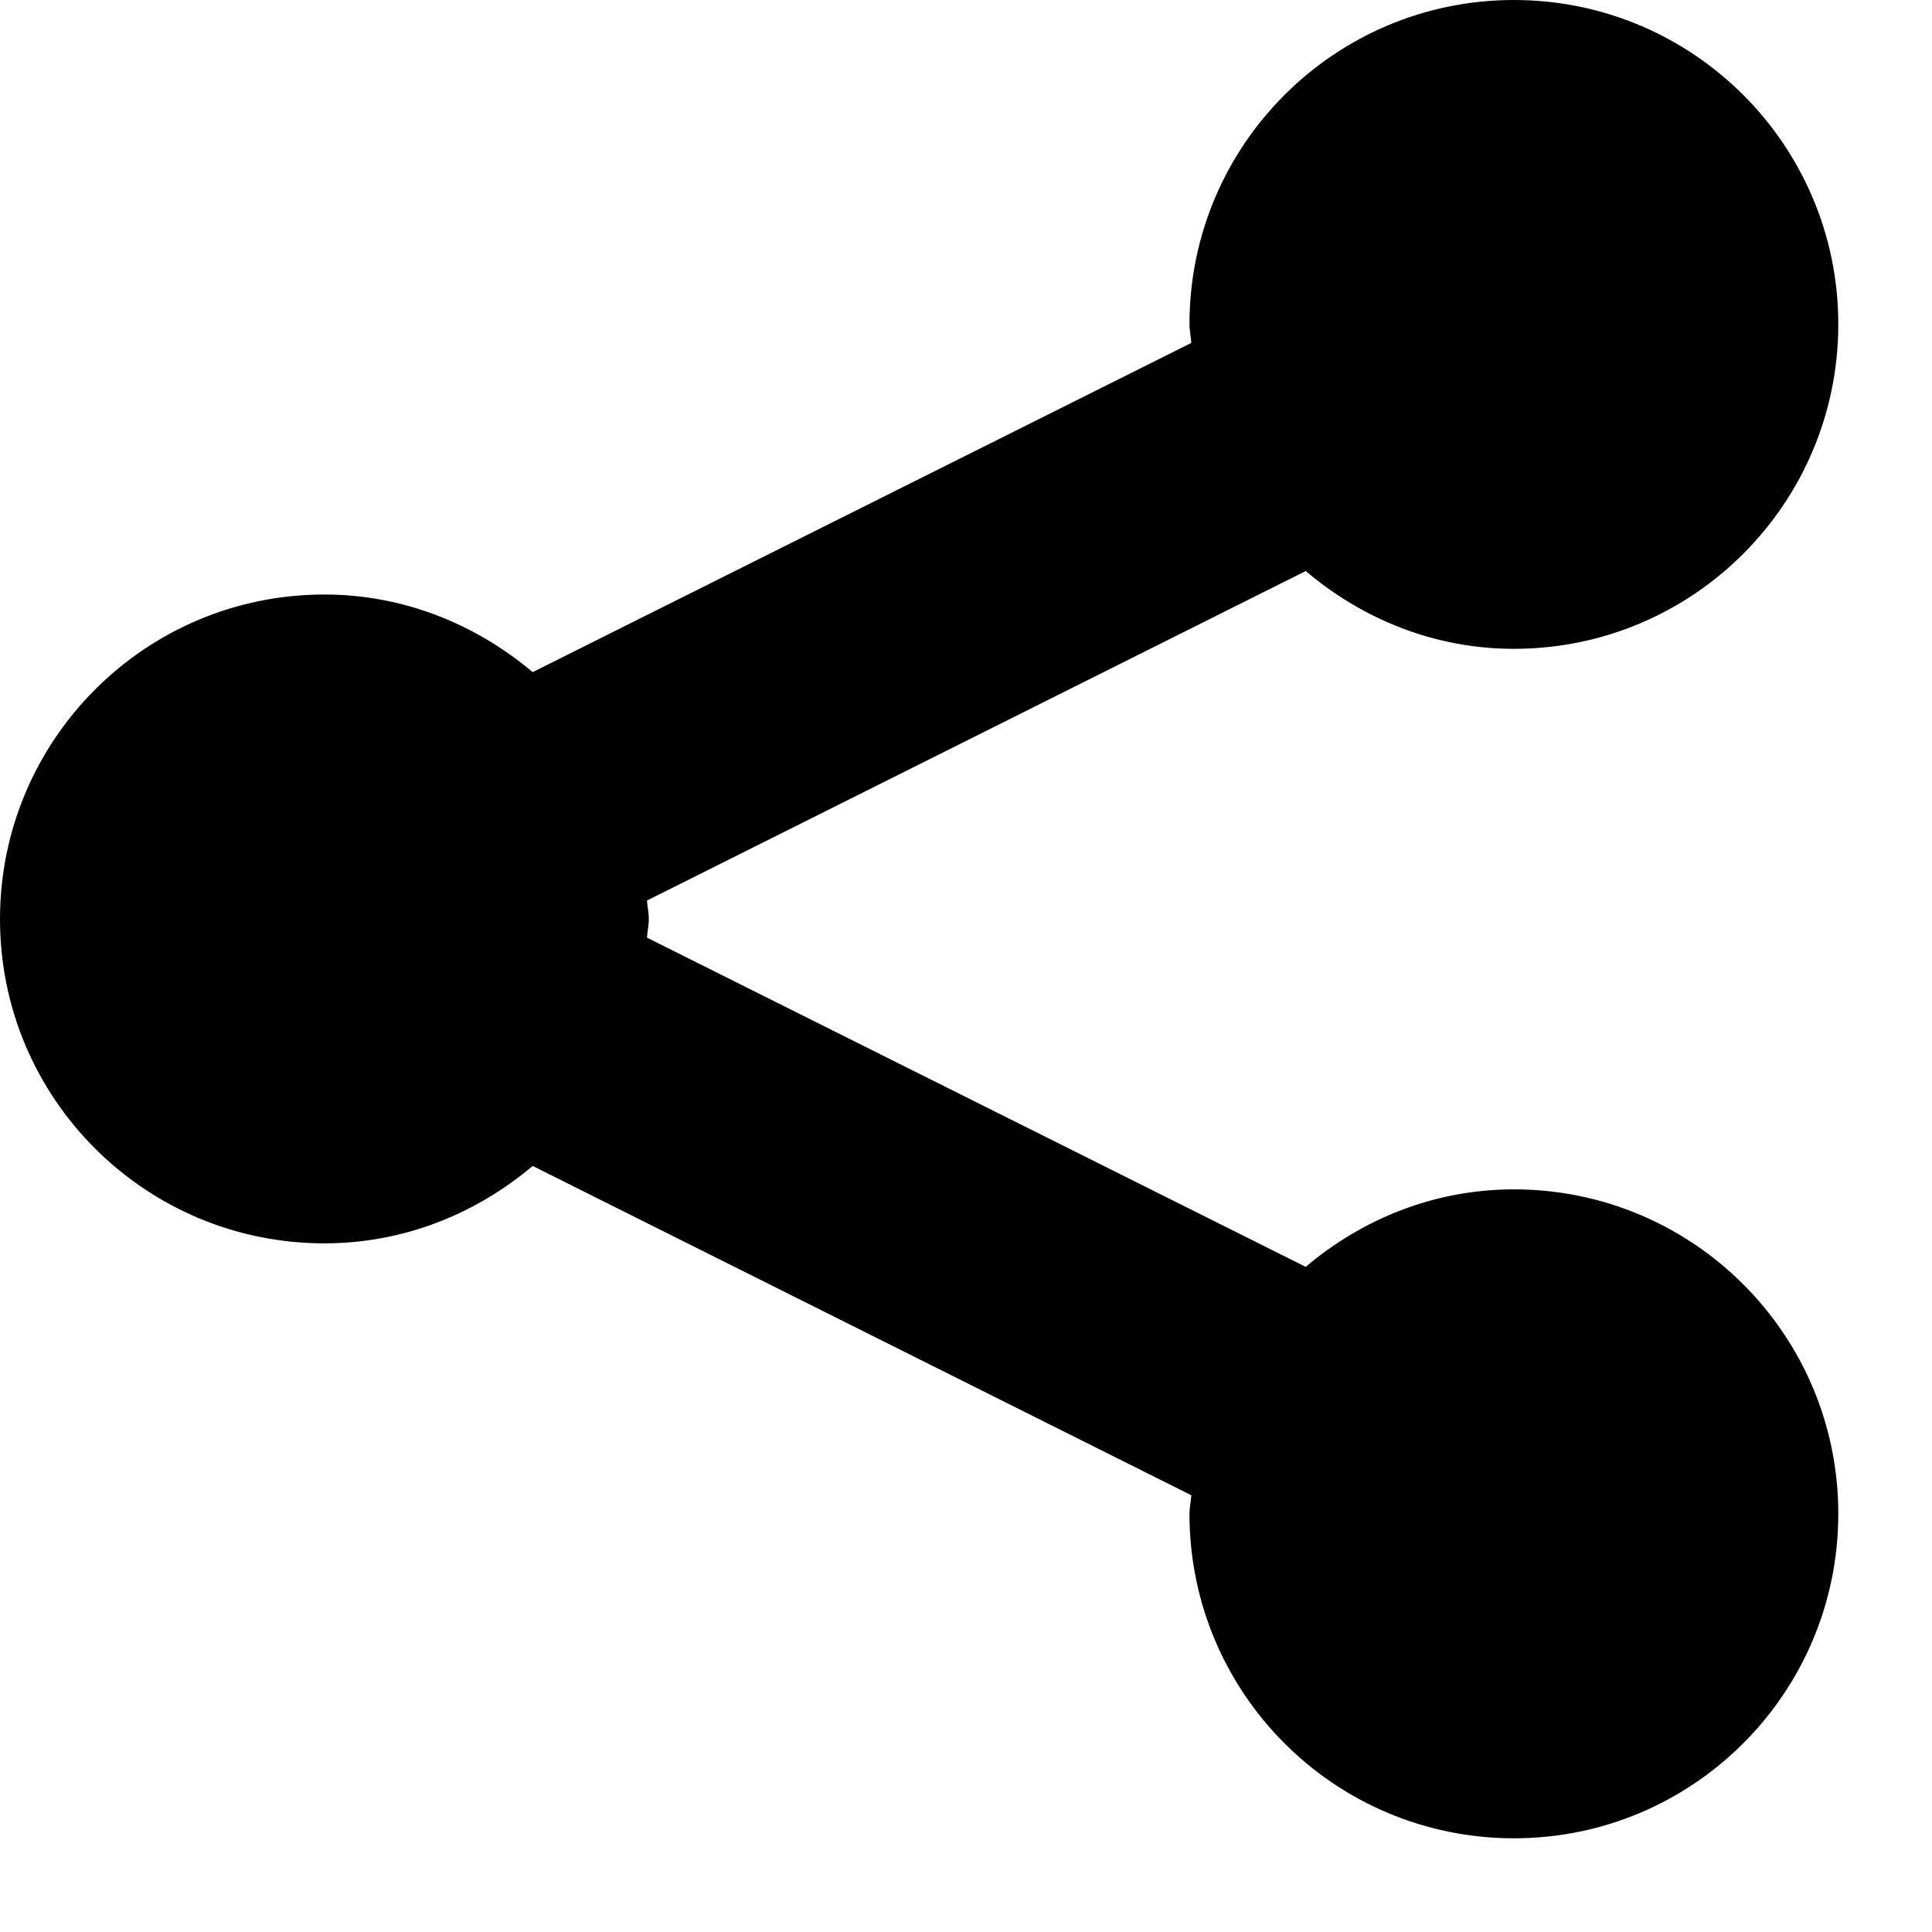 <svg xmlns="http://www.w3.org/2000/svg" width="18" height="18" viewBox="0 0 18 18">
  <path fill="#000000" fill-rule="evenodd" d="M6.045,8.564 C6.045,8.622 6.031,8.677 6.028,8.736 L12.165,11.803 C12.69,11.358 13.362,11.081 14.105,11.081 C15.774,11.081 17.127,12.434 17.127,14.103 C17.127,15.774 15.774,17.127 14.105,17.127 C12.434,17.127 11.082,15.774 11.082,14.103 C11.082,14.043 11.096,13.989 11.099,13.931 L4.963,10.863 C4.436,11.307 3.765,11.584 3.022,11.584 C1.353,11.584 0,10.233 0,8.564 C0,6.893 1.353,5.539 3.022,5.539 C3.765,5.539 4.436,5.819 4.963,6.262 L11.099,3.195 C11.096,3.136 11.082,3.081 11.082,3.021 C11.082,1.353 12.434,0 14.105,0 C15.774,0 17.127,1.353 17.127,3.021 C17.127,4.691 15.774,6.045 14.105,6.045 C13.361,6.045 12.69,5.765 12.165,5.32 L6.028,8.39 C6.031,8.448 6.045,8.503 6.045,8.564 L6.045,8.564 Z"/>
</svg>
